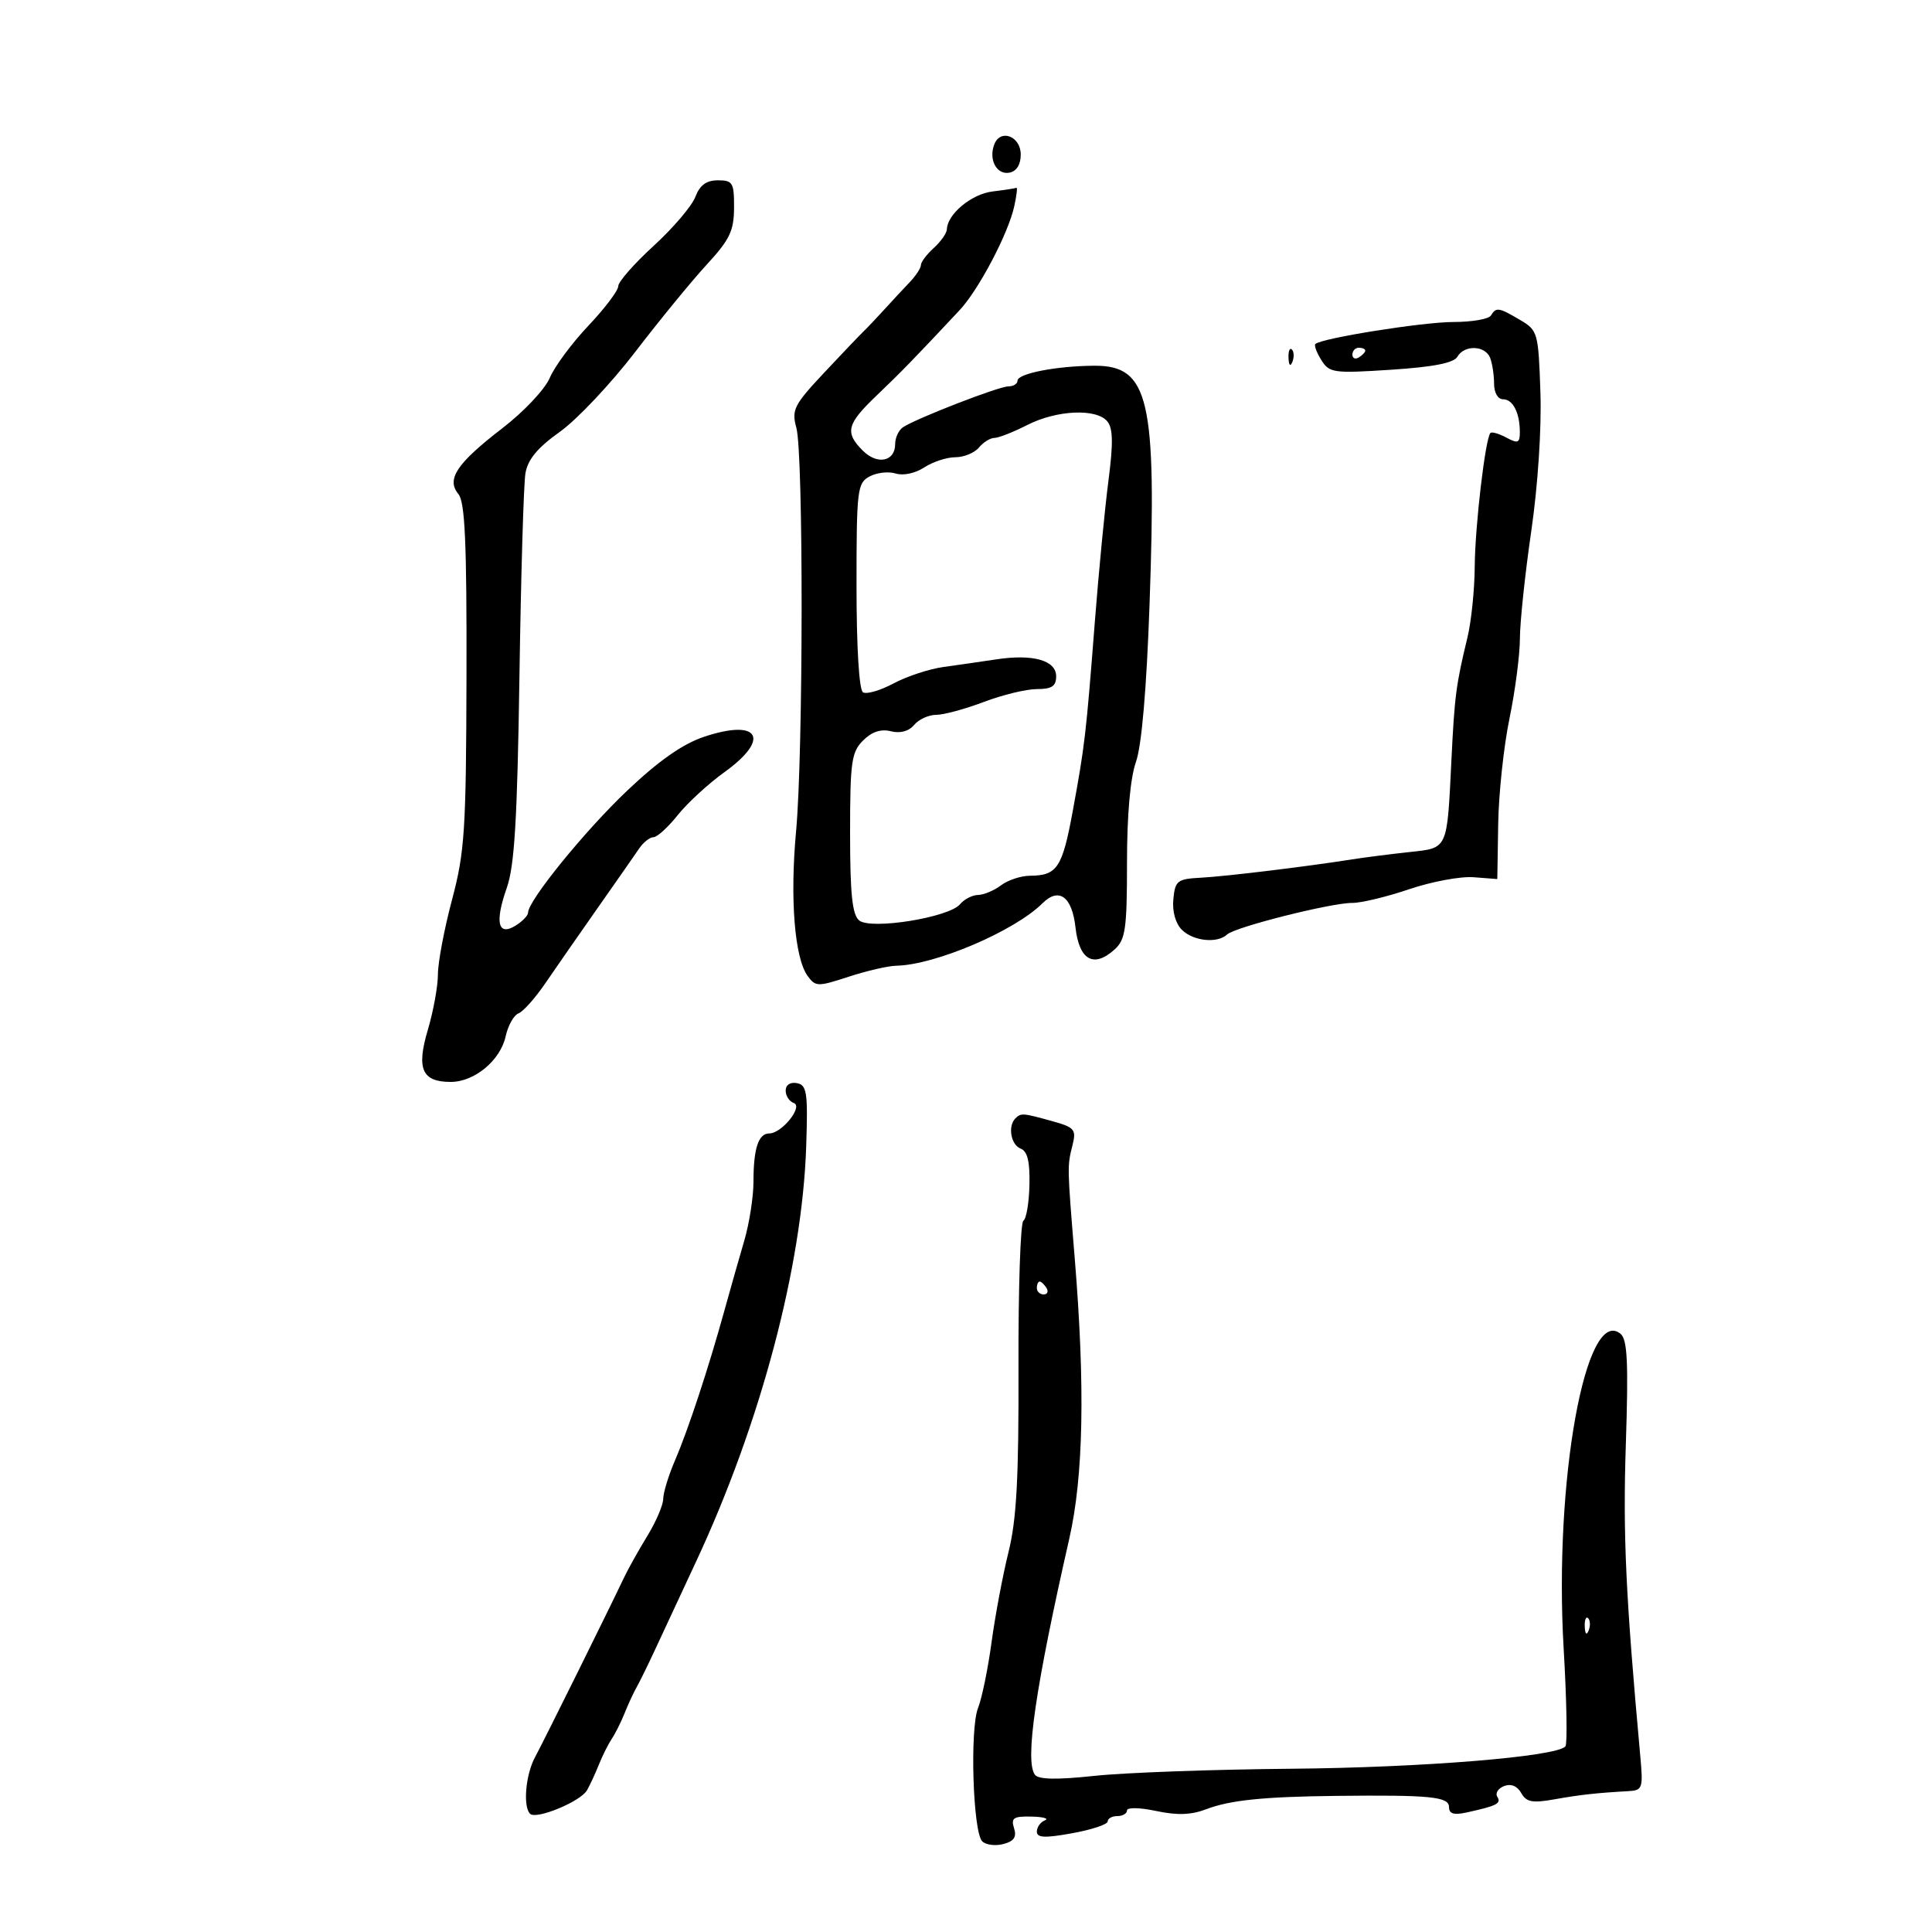 <svg xmlns="http://www.w3.org/2000/svg" width="300" height="300" viewBox="0 0 300 300" version="1.1">
	<path d="M 154.390 22.426 C 153.480 24.797, 154.767 27.191, 156.747 26.810 C 157.854 26.597, 158.500 25.561, 158.500 24 C 158.500 21.149, 155.344 19.941, 154.390 22.426 M 107.970 30.578 C 107.431 31.996, 104.517 35.416, 101.495 38.179 C 98.473 40.941, 96 43.759, 96 44.441 C 96 45.124, 93.908 47.891, 91.352 50.591 C 88.795 53.291, 86.102 56.931, 85.368 58.679 C 84.630 60.435, 81.342 63.929, 78.023 66.482 C 70.914 71.953, 69.269 74.414, 71.181 76.718 C 72.204 77.951, 72.486 84.277, 72.437 104.904 C 72.380 128.964, 72.165 132.284, 70.187 139.724 C 68.984 144.246, 68 149.452, 68 151.292 C 68 153.132, 67.298 157.002, 66.439 159.893 C 64.632 165.979, 65.517 168, 69.988 168 C 73.675 168, 77.695 164.663, 78.518 160.920 C 78.887 159.240, 79.783 157.637, 80.510 157.358 C 81.237 157.079, 83.107 154.982, 84.666 152.698 C 86.225 150.414, 89.877 145.160, 92.782 141.022 C 95.687 136.885, 98.599 132.713, 99.253 131.750 C 99.906 130.787, 100.905 130, 101.471 130 C 102.037 130, 103.730 128.458, 105.234 126.574 C 106.737 124.689, 110 121.688, 112.484 119.904 C 119.736 114.696, 117.892 111.533, 109.287 114.421 C 106.004 115.523, 102.267 118.144, 97.395 122.764 C 90.813 129.004, 82 139.854, 82 141.717 C 82 142.158, 81.140 143.056, 80.089 143.712 C 77.321 145.441, 76.797 143.245, 78.693 137.868 C 79.896 134.457, 80.327 127.257, 80.659 105 C 80.893 89.325, 81.311 75.150, 81.589 73.500 C 81.951 71.346, 83.457 69.529, 86.928 67.056 C 89.587 65.163, 94.853 59.581, 98.631 54.653 C 102.409 49.725, 107.405 43.625, 109.733 41.097 C 113.314 37.208, 113.969 35.845, 113.983 32.250 C 113.999 28.368, 113.782 28, 111.475 28 C 109.682 28, 108.667 28.747, 107.970 30.578 M 154.100 29.735 C 150.863 30.129, 147.105 33.246, 147.033 35.595 C 147.015 36.197, 146.100 37.505, 145 38.500 C 143.900 39.495, 143 40.690, 143 41.155 C 143 41.620, 142.213 42.823, 141.250 43.829 C 140.287 44.834, 138.510 46.747, 137.299 48.079 C 136.089 49.410, 134.628 50.950, 134.052 51.500 C 133.477 52.050, 130.715 54.946, 127.915 57.935 C 123.276 62.888, 122.898 63.642, 123.660 66.435 C 124.771 70.506, 124.737 116.939, 123.614 129.084 C 122.646 139.560, 123.384 148.775, 125.413 151.551 C 126.641 153.229, 126.985 153.235, 131.793 151.662 C 134.589 150.748, 137.916 149.980, 139.188 149.956 C 145.212 149.841, 157.546 144.572, 161.871 140.265 C 164.425 137.723, 166.466 139.209, 167 144 C 167.568 149.092, 169.829 150.370, 173.074 147.433 C 174.767 145.901, 175 144.269, 175 133.971 C 175 126.531, 175.507 120.815, 176.388 118.318 C 177.279 115.791, 178.035 107.034, 178.502 93.831 C 179.630 61.928, 178.426 56.741, 169.907 56.791 C 164.050 56.825, 158 58.003, 158 59.109 C 158 59.599, 157.355 60, 156.567 60 C 155.102 60, 142.507 64.878, 140.250 66.320 C 139.563 66.759, 139 67.943, 139 68.952 C 139 71.671, 136.236 72.236, 133.977 69.977 C 131.152 67.152, 131.478 65.850, 136.113 61.426 C 139.890 57.821, 141.934 55.719, 149 48.171 C 151.974 44.993, 156.560 36.278, 157.494 32.029 C 157.859 30.363, 158.011 29.072, 157.829 29.160 C 157.648 29.248, 155.970 29.507, 154.100 29.735 M 231.500 49 C 231.160 49.550, 228.546 50, 225.691 50 C 220.937 50, 205.148 52.519, 204.245 53.421 C 204.034 53.632, 204.455 54.756, 205.181 55.919 C 206.421 57.906, 207.066 57.995, 216 57.413 C 222.563 56.986, 225.747 56.363, 226.300 55.397 C 227.381 53.507, 230.642 53.625, 231.393 55.582 C 231.727 56.452, 232 58.252, 232 59.582 C 232 60.982, 232.586 62, 233.393 62 C 234.928 62, 236 64.103, 236 67.117 C 236 68.787, 235.698 68.909, 233.914 67.954 C 232.767 67.340, 231.652 67.014, 231.437 67.230 C 230.645 68.021, 229.038 81.692, 228.995 88 C 228.971 91.575, 228.461 96.525, 227.862 99 C 226.094 106.302, 225.868 108.029, 225.377 118 C 224.684 132.107, 224.892 131.657, 218.762 132.318 C 215.868 132.631, 211.925 133.134, 210 133.437 C 202.739 134.581, 190.353 136.083, 186.500 136.288 C 182.805 136.484, 182.477 136.739, 182.196 139.625 C 182.011 141.521, 182.531 143.388, 183.517 144.375 C 185.287 146.144, 189.036 146.532, 190.550 145.103 C 191.775 143.947, 206.731 140.180, 210 140.203 C 211.375 140.213, 215.344 139.256, 218.821 138.076 C 222.297 136.896, 226.797 136.059, 228.821 136.216 L 232.500 136.500 232.639 127.935 C 232.715 123.224, 233.502 115.864, 234.389 111.578 C 235.275 107.292, 236.005 101.697, 236.011 99.143 C 236.018 96.589, 236.809 89.100, 237.771 82.500 C 238.802 75.423, 239.386 66.573, 239.195 60.928 C 238.880 51.617, 238.793 51.309, 236.031 49.678 C 232.719 47.721, 232.327 47.662, 231.500 49 M 200.079 55.583 C 200.127 56.748, 200.364 56.985, 200.683 56.188 C 200.972 55.466, 200.936 54.603, 200.604 54.271 C 200.272 53.939, 200.036 54.529, 200.079 55.583 M 210 55.059 C 210 55.641, 210.450 55.840, 211 55.500 C 211.550 55.160, 212 54.684, 212 54.441 C 212 54.198, 211.550 54, 211 54 C 210.450 54, 210 54.477, 210 55.059 M 159.500 66 C 157.342 67.100, 155.052 68, 154.411 68 C 153.770 68, 152.685 68.675, 152 69.500 C 151.315 70.325, 149.669 71, 148.342 71 C 147.015 71, 144.842 71.712, 143.514 72.583 C 142.123 73.494, 140.244 73.895, 139.087 73.528 C 137.981 73.176, 136.159 73.380, 135.038 73.980 C 133.119 75.007, 133 75.996, 133 90.976 C 133 100.546, 133.400 107.129, 134.004 107.503 C 134.557 107.844, 136.694 107.222, 138.754 106.121 C 140.814 105.020, 144.300 103.872, 146.500 103.570 C 148.700 103.268, 152.386 102.735, 154.690 102.387 C 160.408 101.522, 164 102.538, 164 105.019 C 164 106.552, 163.324 107, 161.011 107 C 159.367 107, 155.654 107.900, 152.761 108.999 C 149.867 110.099, 146.543 110.999, 145.372 110.999 C 144.202 111, 142.661 111.704, 141.947 112.564 C 141.126 113.553, 139.798 113.915, 138.339 113.549 C 136.784 113.159, 135.373 113.627, 134.015 114.985 C 132.212 116.788, 132 118.302, 132 129.378 C 132 138.797, 132.336 142.034, 133.407 142.923 C 135.214 144.422, 147.365 142.470, 149.079 140.405 C 149.720 139.632, 150.977 138.986, 151.872 138.968 C 152.768 138.951, 154.374 138.276, 155.441 137.468 C 156.509 136.661, 158.534 135.993, 159.941 135.985 C 164.158 135.959, 164.959 134.745, 166.578 125.932 C 168.458 115.694, 168.635 114.176, 170.010 96.500 C 170.609 88.800, 171.556 78.981, 172.114 74.681 C 172.874 68.829, 172.831 66.501, 171.942 65.431 C 170.244 63.384, 164.079 63.666, 159.500 66 M 122 169.343 C 122 170.163, 122.563 171.030, 123.250 171.271 C 124.766 171.801, 121.394 176, 119.452 176 C 117.768 176, 117 178.338, 117 183.467 C 117 185.834, 116.358 189.960, 115.573 192.635 C 114.787 195.311, 113.398 200.200, 112.486 203.500 C 109.994 212.511, 106.869 221.989, 104.825 226.739 C 103.821 229.071, 102.993 231.771, 102.984 232.739 C 102.975 233.708, 101.865 236.300, 100.517 238.500 C 99.170 240.700, 97.535 243.625, 96.883 245 C 94.418 250.203, 84.441 270.338, 83.083 272.848 C 81.617 275.559, 81.182 280.516, 82.311 281.644 C 83.257 282.590, 90.139 279.750, 91.142 278 C 91.614 277.175, 92.450 275.375, 92.998 274 C 93.547 272.625, 94.447 270.825, 94.998 270 C 95.550 269.175, 96.450 267.375, 96.998 266 C 97.547 264.625, 98.380 262.825, 98.850 262 C 99.320 261.175, 100.644 258.475, 101.792 256 C 102.940 253.525, 105.769 247.450, 108.079 242.500 C 118.105 221.018, 124.569 196.653, 125.186 178.015 C 125.464 169.629, 125.297 168.490, 123.750 168.191 C 122.715 167.991, 122 168.462, 122 169.343 M 157.667 173.667 C 156.464 174.870, 156.969 177.774, 158.483 178.355 C 159.546 178.763, 159.933 180.357, 159.852 183.984 C 159.789 186.767, 159.366 189.274, 158.911 189.555 C 158.456 189.836, 158.114 200.064, 158.150 212.283 C 158.201 229.555, 157.856 235.947, 156.601 241 C 155.713 244.575, 154.529 250.875, 153.970 255 C 153.411 259.125, 152.467 263.719, 151.872 265.209 C 150.576 268.457, 151.075 284.476, 152.517 285.918 C 153.077 286.477, 154.552 286.668, 155.795 286.343 C 157.454 285.910, 157.897 285.252, 157.461 283.876 C 156.957 282.290, 157.378 282.012, 160.183 282.079 C 162.007 282.122, 162.938 282.385, 162.250 282.662 C 161.563 282.940, 161 283.728, 161 284.413 C 161 285.378, 162.242 285.434, 166.500 284.662 C 169.525 284.114, 172 283.291, 172 282.833 C 172 282.375, 172.675 282, 173.500 282 C 174.325 282, 175 281.605, 175 281.121 C 175 280.629, 176.993 280.667, 179.530 281.209 C 182.785 281.903, 184.966 281.828, 187.280 280.943 C 190.983 279.526, 196.189 278.991, 207.500 278.864 C 222.036 278.701, 225 278.991, 225 280.576 C 225 281.650, 225.729 281.878, 227.750 281.436 C 232.446 280.407, 233.147 280.047, 232.500 279 C 232.155 278.442, 232.632 277.695, 233.560 277.338 C 234.624 276.930, 235.605 277.330, 236.214 278.418 C 237.004 279.830, 237.939 280.010, 241.340 279.404 C 245.373 278.684, 247.961 278.398, 252.843 278.129 C 255.051 278.007, 255.158 277.699, 254.708 272.750 C 252.435 247.765, 251.998 238.361, 252.456 224.366 C 252.875 211.597, 252.705 208, 251.644 207.120 C 246.226 202.623, 241.278 229.984, 242.805 256 C 243.273 263.975, 243.396 270.805, 243.078 271.178 C 241.719 272.774, 220.890 274.472, 200.500 274.650 C 188.400 274.756, 174.675 275.251, 170 275.750 C 164.089 276.382, 161.256 276.330, 160.700 275.579 C 159.117 273.443, 160.772 262.087, 166.044 238.896 C 168.241 229.233, 168.512 215.346, 166.893 195.500 C 165.706 180.954, 165.710 181.148, 166.538 177.825 C 167.147 175.381, 166.873 175.058, 163.352 174.081 C 158.803 172.818, 158.535 172.798, 157.667 173.667 M 161 200 C 161 200.550, 161.477 201, 162.059 201 C 162.641 201, 162.840 200.550, 162.500 200 C 162.160 199.450, 161.684 199, 161.441 199 C 161.198 199, 161 199.450, 161 200 M 246.079 252.583 C 246.127 253.748, 246.364 253.985, 246.683 253.188 C 246.972 252.466, 246.936 251.603, 246.604 251.271 C 246.272 250.939, 246.036 251.529, 246.079 252.583" stroke="none" fill="black" fill-rule="evenodd"/>
</svg>